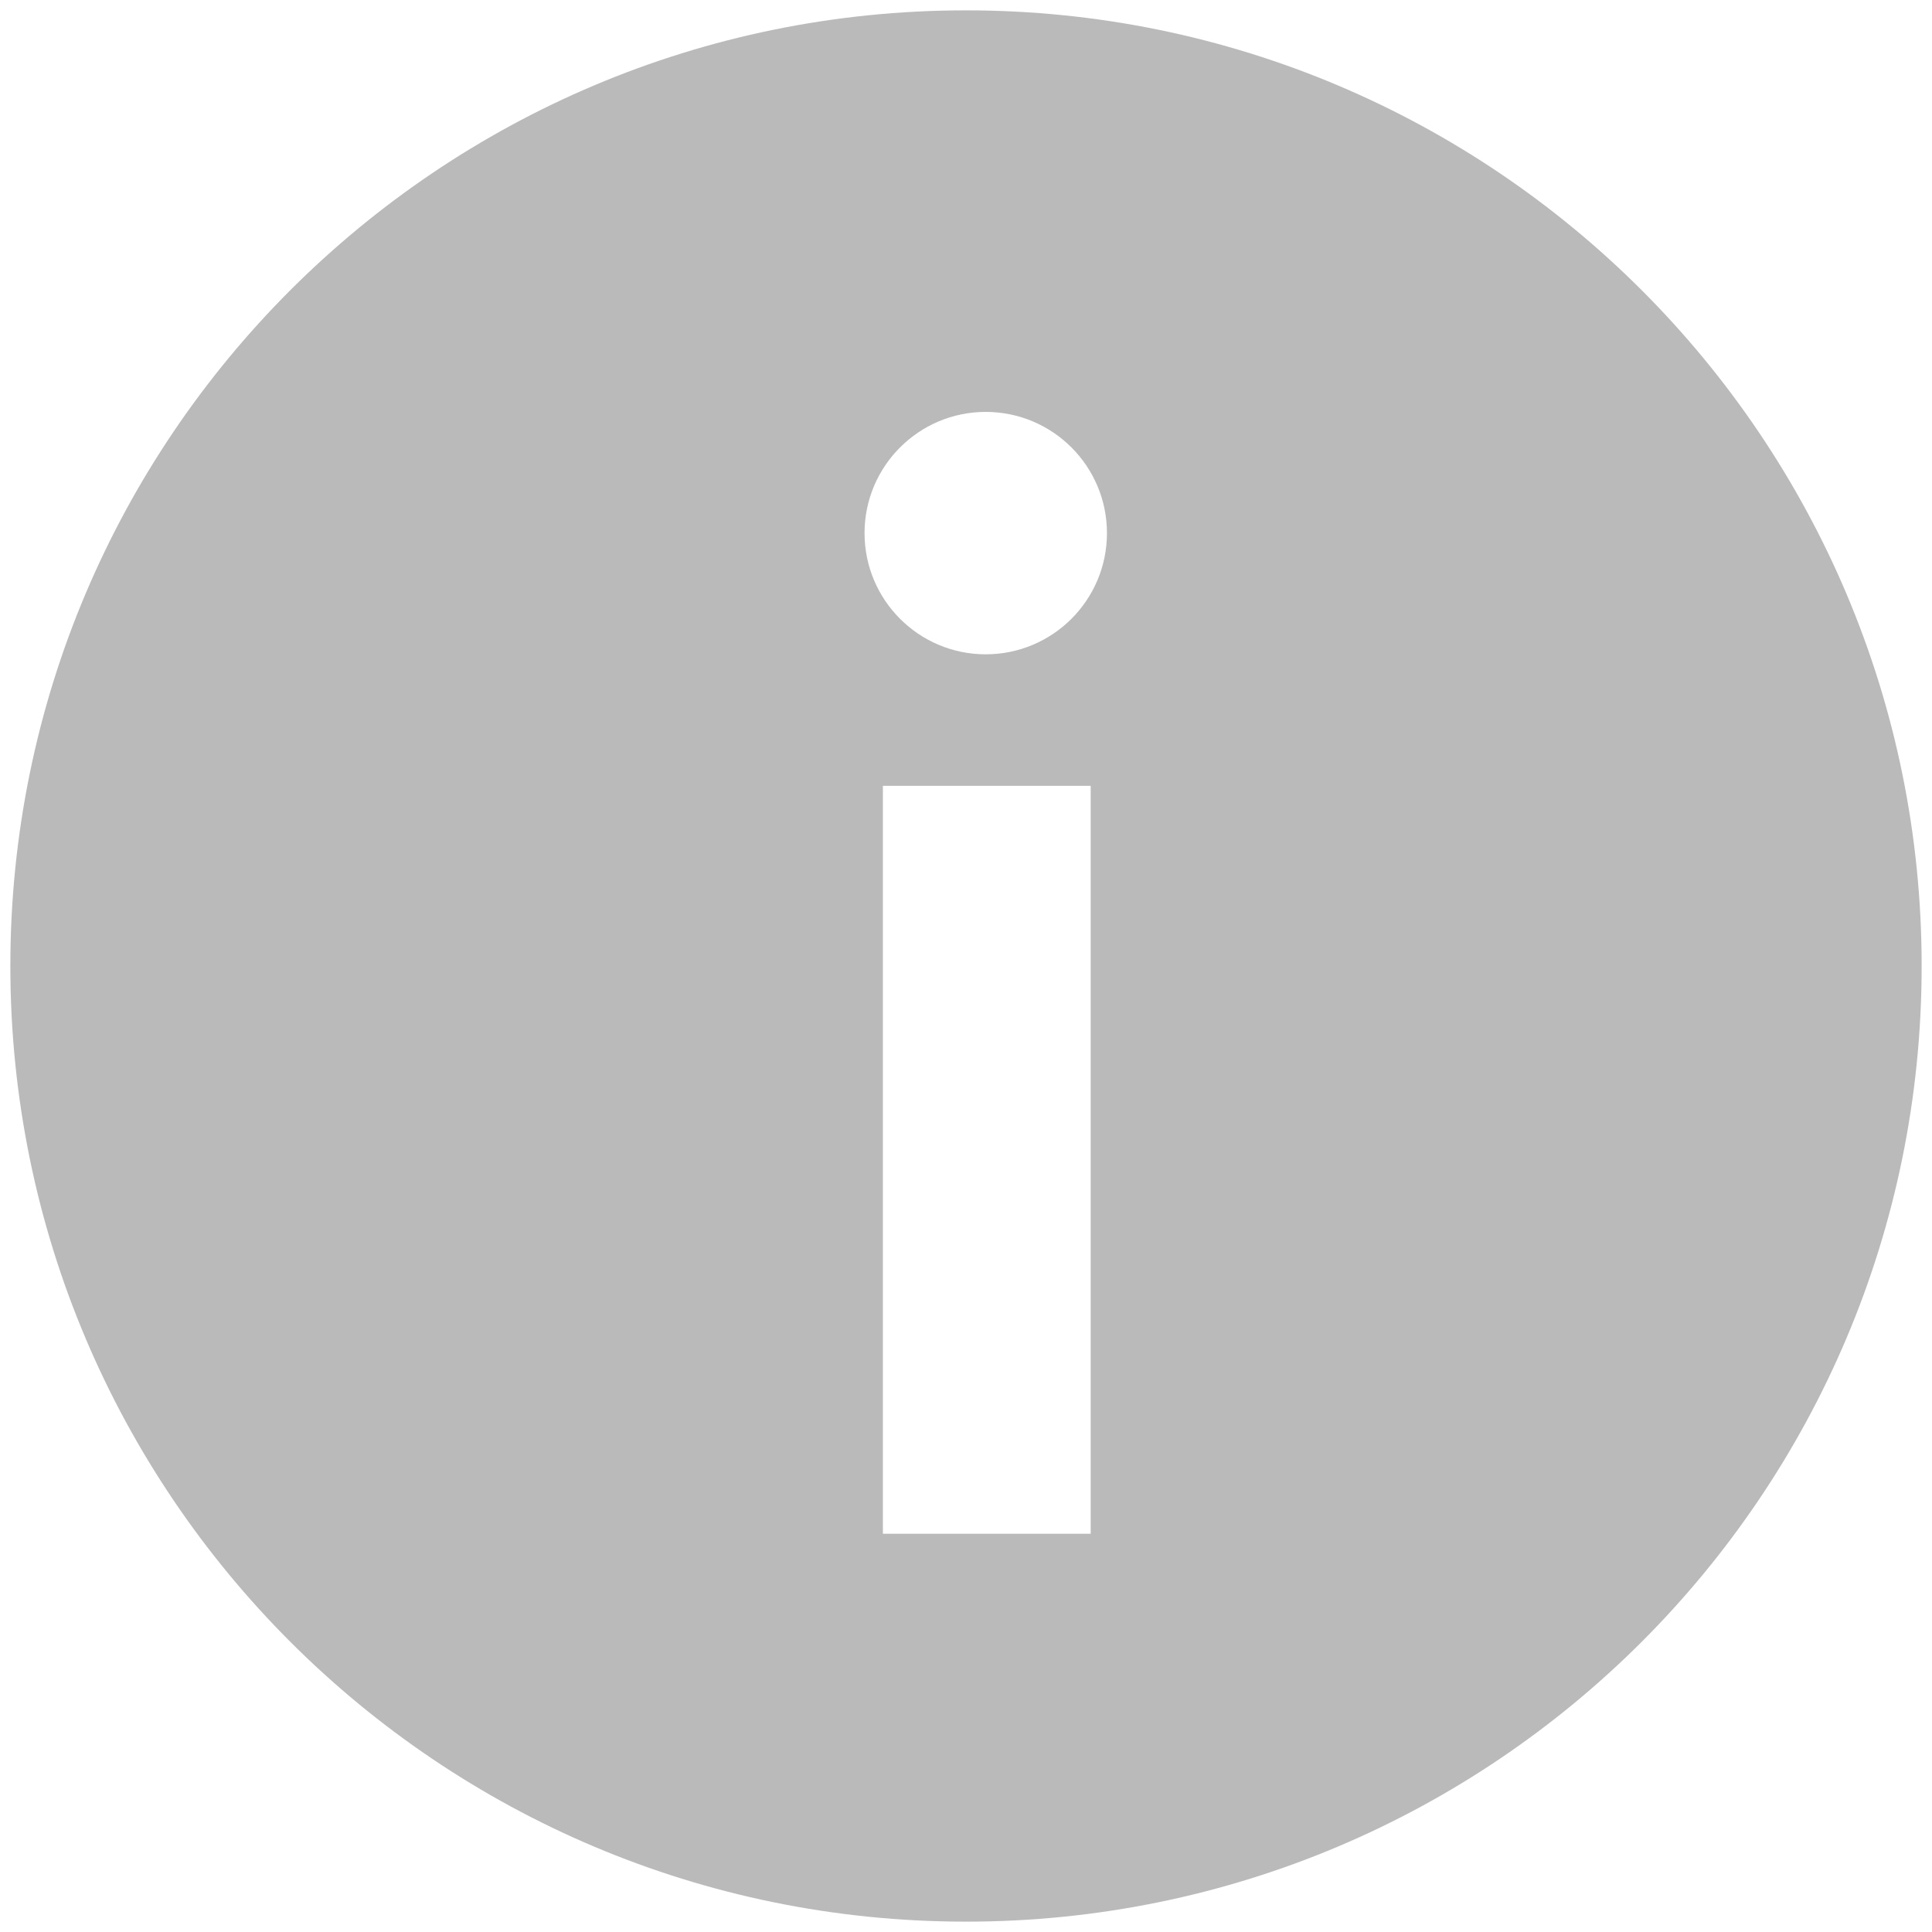 <?xml version="1.0" encoding="utf-8"?>
<!-- Generator: Adobe Illustrator 16.0.0, SVG Export Plug-In . SVG Version: 6.00 Build 0)  -->
<!DOCTYPE svg PUBLIC "-//W3C//DTD SVG 1.1//EN" "http://www.w3.org/Graphics/SVG/1.1/DTD/svg11.dtd">
<svg version="1.1" id="Layer_1" xmlns="http://www.w3.org/2000/svg" xmlns:xlink="http://www.w3.org/1999/xlink" x="0px" y="0px"
	 width="70px" height="70px" viewBox="0 0 70 70" enable-background="new 0 0 70 70" xml:space="preserve">
<g id="miu">
	<g id="Artboard-1" transform="translate(-755, -119)">
		<g id="slice" transform="translate(215, 119)">
		</g>
		<path id="circle-info-more-information-detail-glyph" fill="#BABABA" d="M755.375,154c0-19.123,15.502-34.625,34.625-34.625
			c19.125,0,34.625,15.502,34.625,34.625c0,19.125-15.5,34.625-34.625,34.625C770.877,188.625,755.375,173.125,755.375,154z
			 M790.714,142.707c2.426,0,4.393-1.966,4.393-4.391s-1.967-4.392-4.393-4.392c-2.422,0-4.39,1.967-4.39,4.392
			S788.292,142.707,790.714,142.707z M786.989,147.473v27.098h7.529v-27.098H786.989z"/>
	</g>
</g>
</svg>
